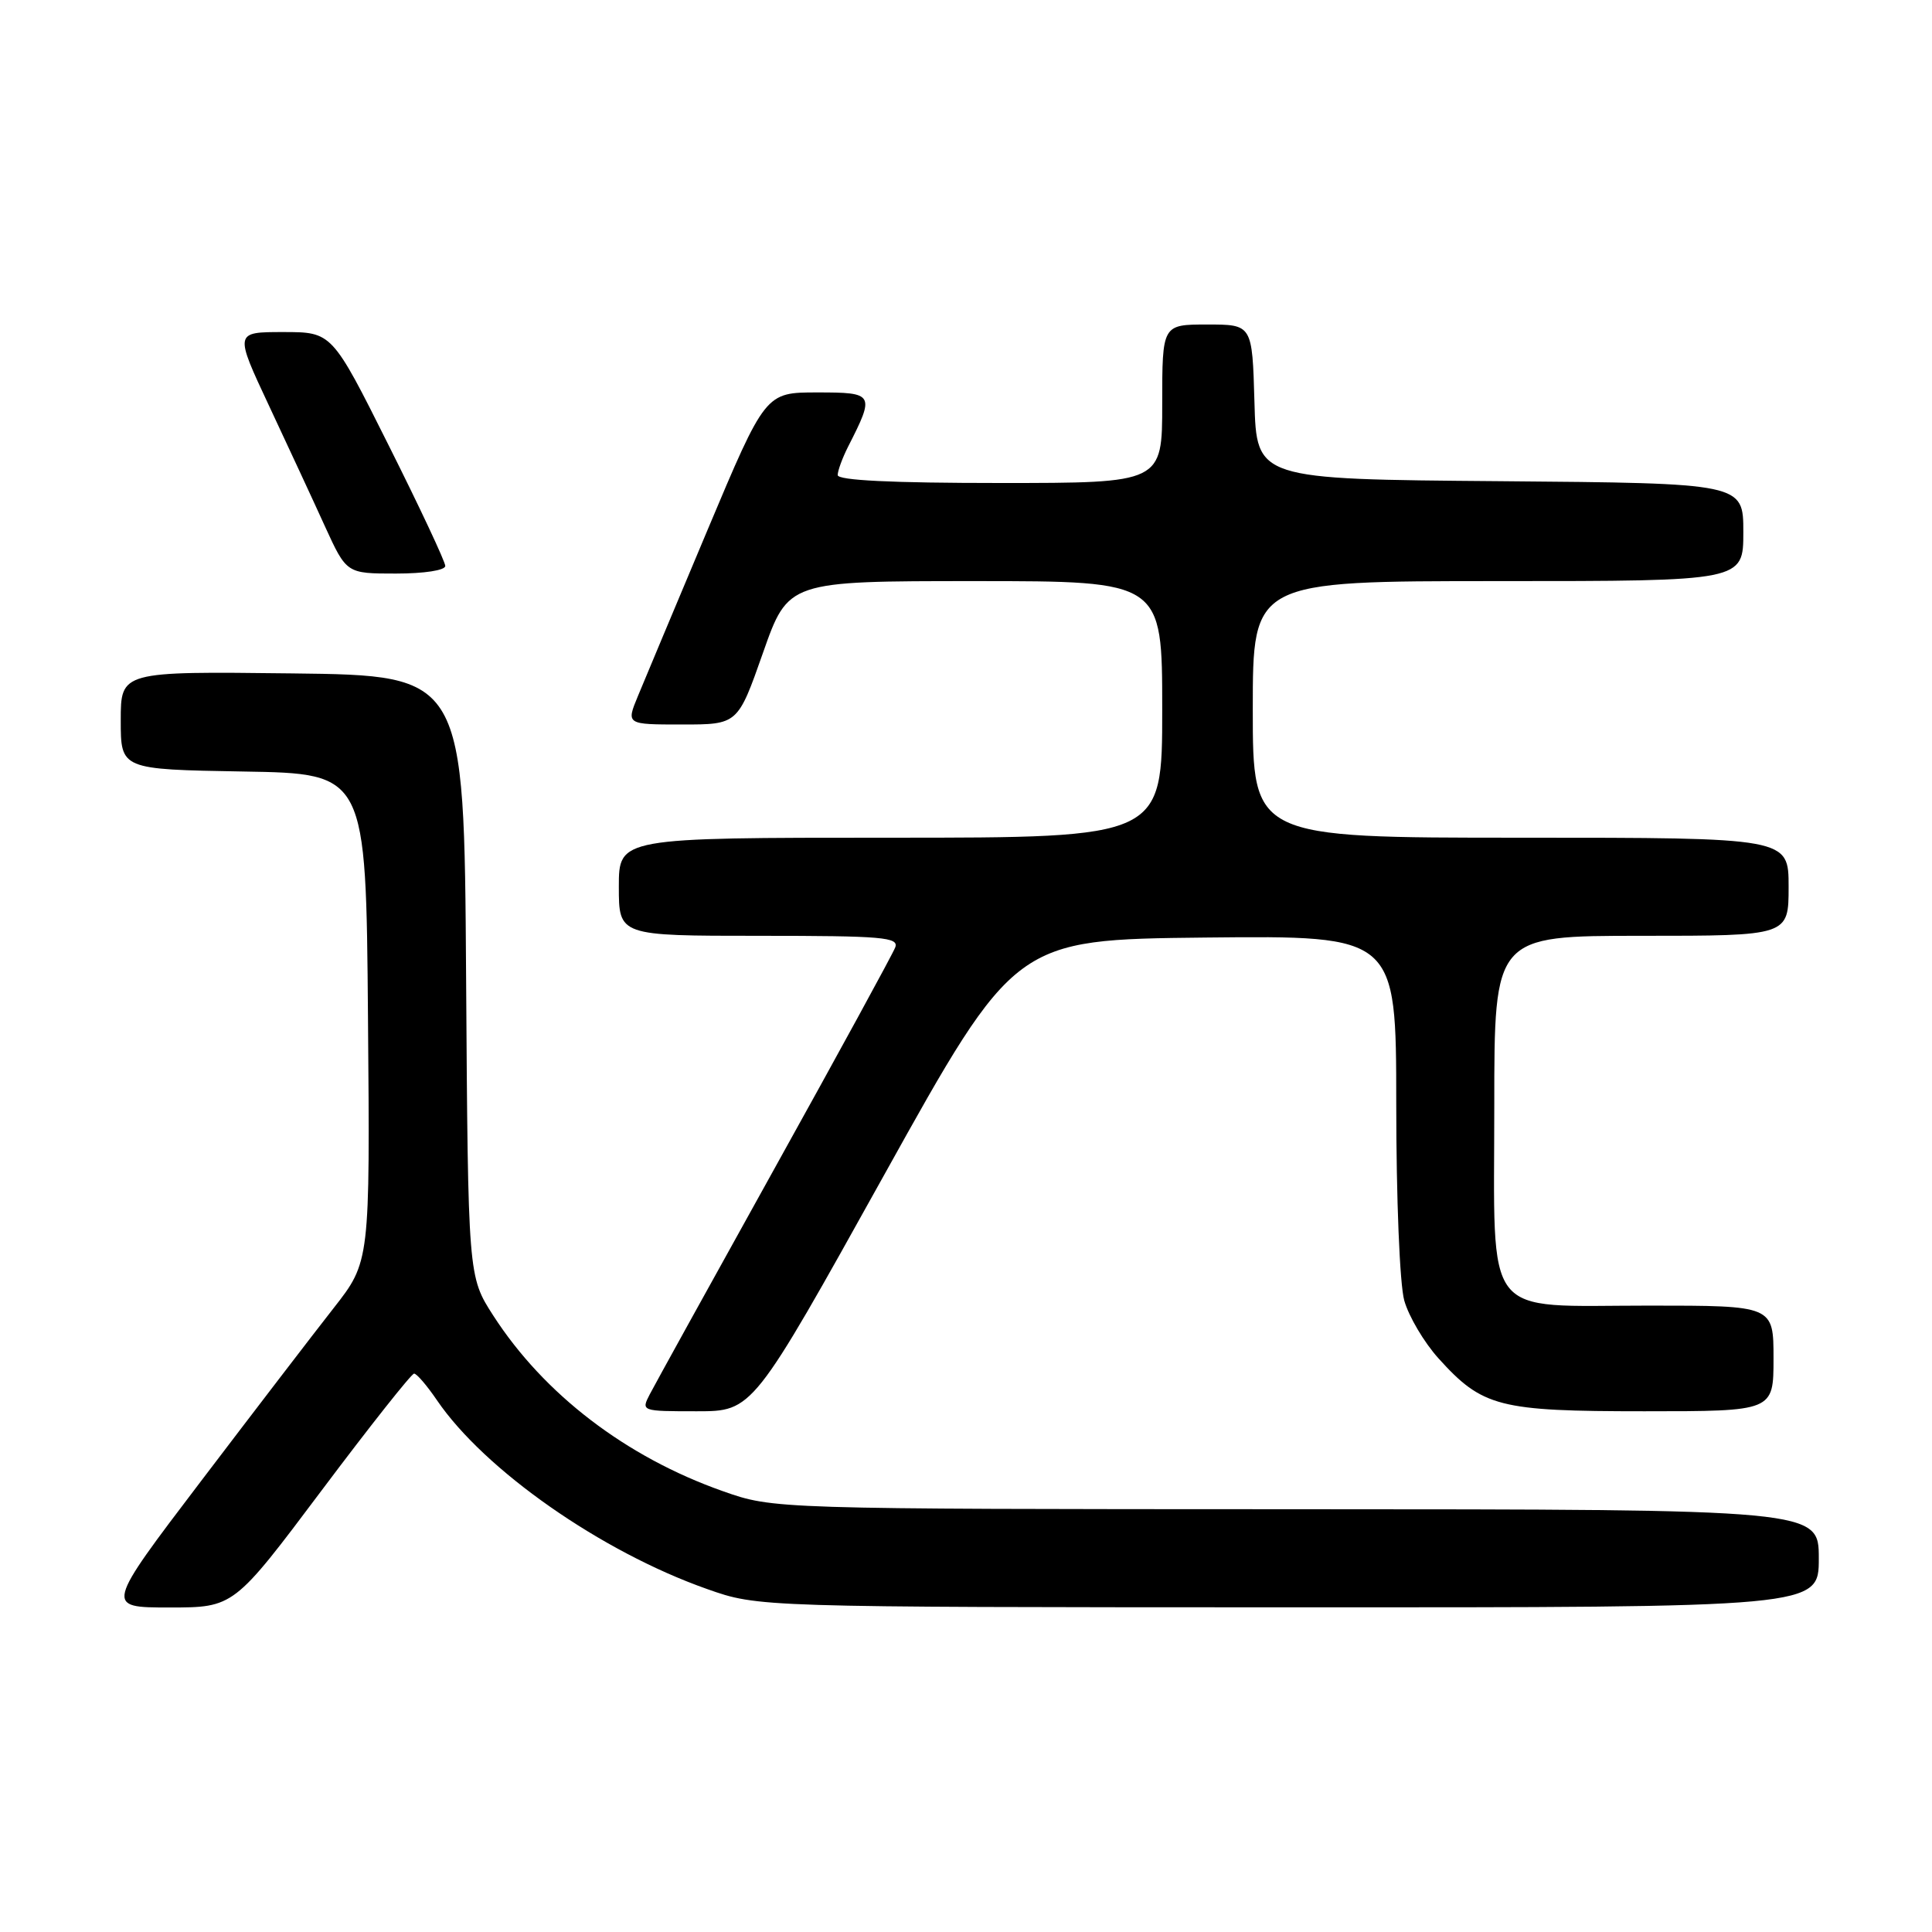 <?xml version="1.0" encoding="UTF-8" standalone="no"?>
<!DOCTYPE svg PUBLIC "-//W3C//DTD SVG 1.1//EN" "http://www.w3.org/Graphics/SVG/1.1/DTD/svg11.dtd" >
<svg xmlns="http://www.w3.org/2000/svg" xmlns:xlink="http://www.w3.org/1999/xlink" version="1.1" viewBox="0 0 256 256">
 <g >
 <path fill="currentColor"
d=" M 42.61 197.50 C 49.01 188.97 54.53 182.00 54.87 182.01 C 55.22 182.01 56.58 183.60 57.90 185.54 C 64.20 194.79 79.67 205.61 93.68 210.55 C 100.50 212.96 100.50 212.96 170.75 212.98 C 241.00 213.00 241.00 213.00 241.00 206.50 C 241.00 200.00 241.00 200.00 171.75 199.98 C 102.50 199.96 102.50 199.96 95.76 197.58 C 82.95 193.06 72.08 184.74 65.36 174.32 C 62.02 169.13 62.02 169.13 61.76 129.32 C 61.50 89.50 61.50 89.50 38.75 89.23 C 16.00 88.96 16.00 88.96 16.00 95.46 C 16.00 101.95 16.00 101.95 32.25 102.23 C 48.50 102.50 48.50 102.50 48.76 134.84 C 49.03 167.18 49.03 167.18 44.20 173.34 C 41.54 176.73 33.64 187.04 26.64 196.25 C 13.91 213.00 13.91 213.00 22.44 213.00 C 30.98 213.00 30.98 213.00 42.61 197.50 Z  M 117.12 155.75 C 134.50 124.50 134.50 124.50 159.75 124.23 C 185.00 123.97 185.00 123.97 185.01 146.23 C 185.01 158.84 185.47 170.16 186.07 172.32 C 186.66 174.42 188.69 177.86 190.59 179.97 C 196.44 186.45 198.60 187.00 217.90 187.00 C 235.00 187.00 235.00 187.00 235.00 180.00 C 235.00 173.00 235.00 173.00 218.50 173.00 C 196.21 173.00 198.00 175.31 198.00 146.50 C 198.00 124.00 198.00 124.00 217.50 124.00 C 237.00 124.00 237.00 124.00 237.00 117.50 C 237.00 111.00 237.00 111.00 201.50 111.00 C 166.00 111.00 166.00 111.00 166.00 94.00 C 166.00 77.00 166.00 77.00 198.50 77.00 C 231.00 77.00 231.00 77.00 231.00 70.51 C 231.00 64.03 231.00 64.03 198.75 63.76 C 166.50 63.50 166.50 63.50 166.22 53.25 C 165.93 43.00 165.93 43.00 159.97 43.00 C 154.00 43.00 154.00 43.00 154.00 53.50 C 154.00 64.00 154.00 64.00 132.50 64.00 C 118.16 64.00 111.00 63.65 111.00 62.95 C 111.00 62.37 111.62 60.69 112.37 59.20 C 115.95 52.17 115.85 52.00 108.28 52.00 C 101.42 52.00 101.42 52.00 93.74 70.25 C 89.52 80.29 85.37 90.19 84.52 92.25 C 82.97 96.00 82.97 96.00 90.37 96.00 C 97.76 96.00 97.76 96.00 101.10 86.50 C 104.44 77.00 104.44 77.00 129.22 77.00 C 154.00 77.00 154.00 77.00 154.00 94.00 C 154.00 111.00 154.00 111.00 118.00 111.00 C 82.00 111.00 82.00 111.00 82.00 117.50 C 82.00 124.00 82.00 124.00 100.61 124.00 C 116.97 124.00 119.14 124.19 118.62 125.54 C 118.30 126.39 111.11 139.56 102.65 154.79 C 94.19 170.03 86.74 183.51 86.10 184.75 C 84.94 186.99 84.98 187.00 92.33 187.00 C 99.74 187.00 99.74 187.00 117.12 155.75 Z  M 59.00 74.99 C 59.00 74.43 55.62 67.23 51.49 58.99 C 43.99 44.00 43.99 44.00 37.53 44.00 C 31.07 44.00 31.07 44.00 35.64 53.75 C 38.15 59.11 41.50 66.31 43.06 69.75 C 45.92 76.00 45.92 76.00 52.46 76.00 C 56.21 76.00 59.00 75.57 59.00 74.99 Z "/>
</g>
</svg>